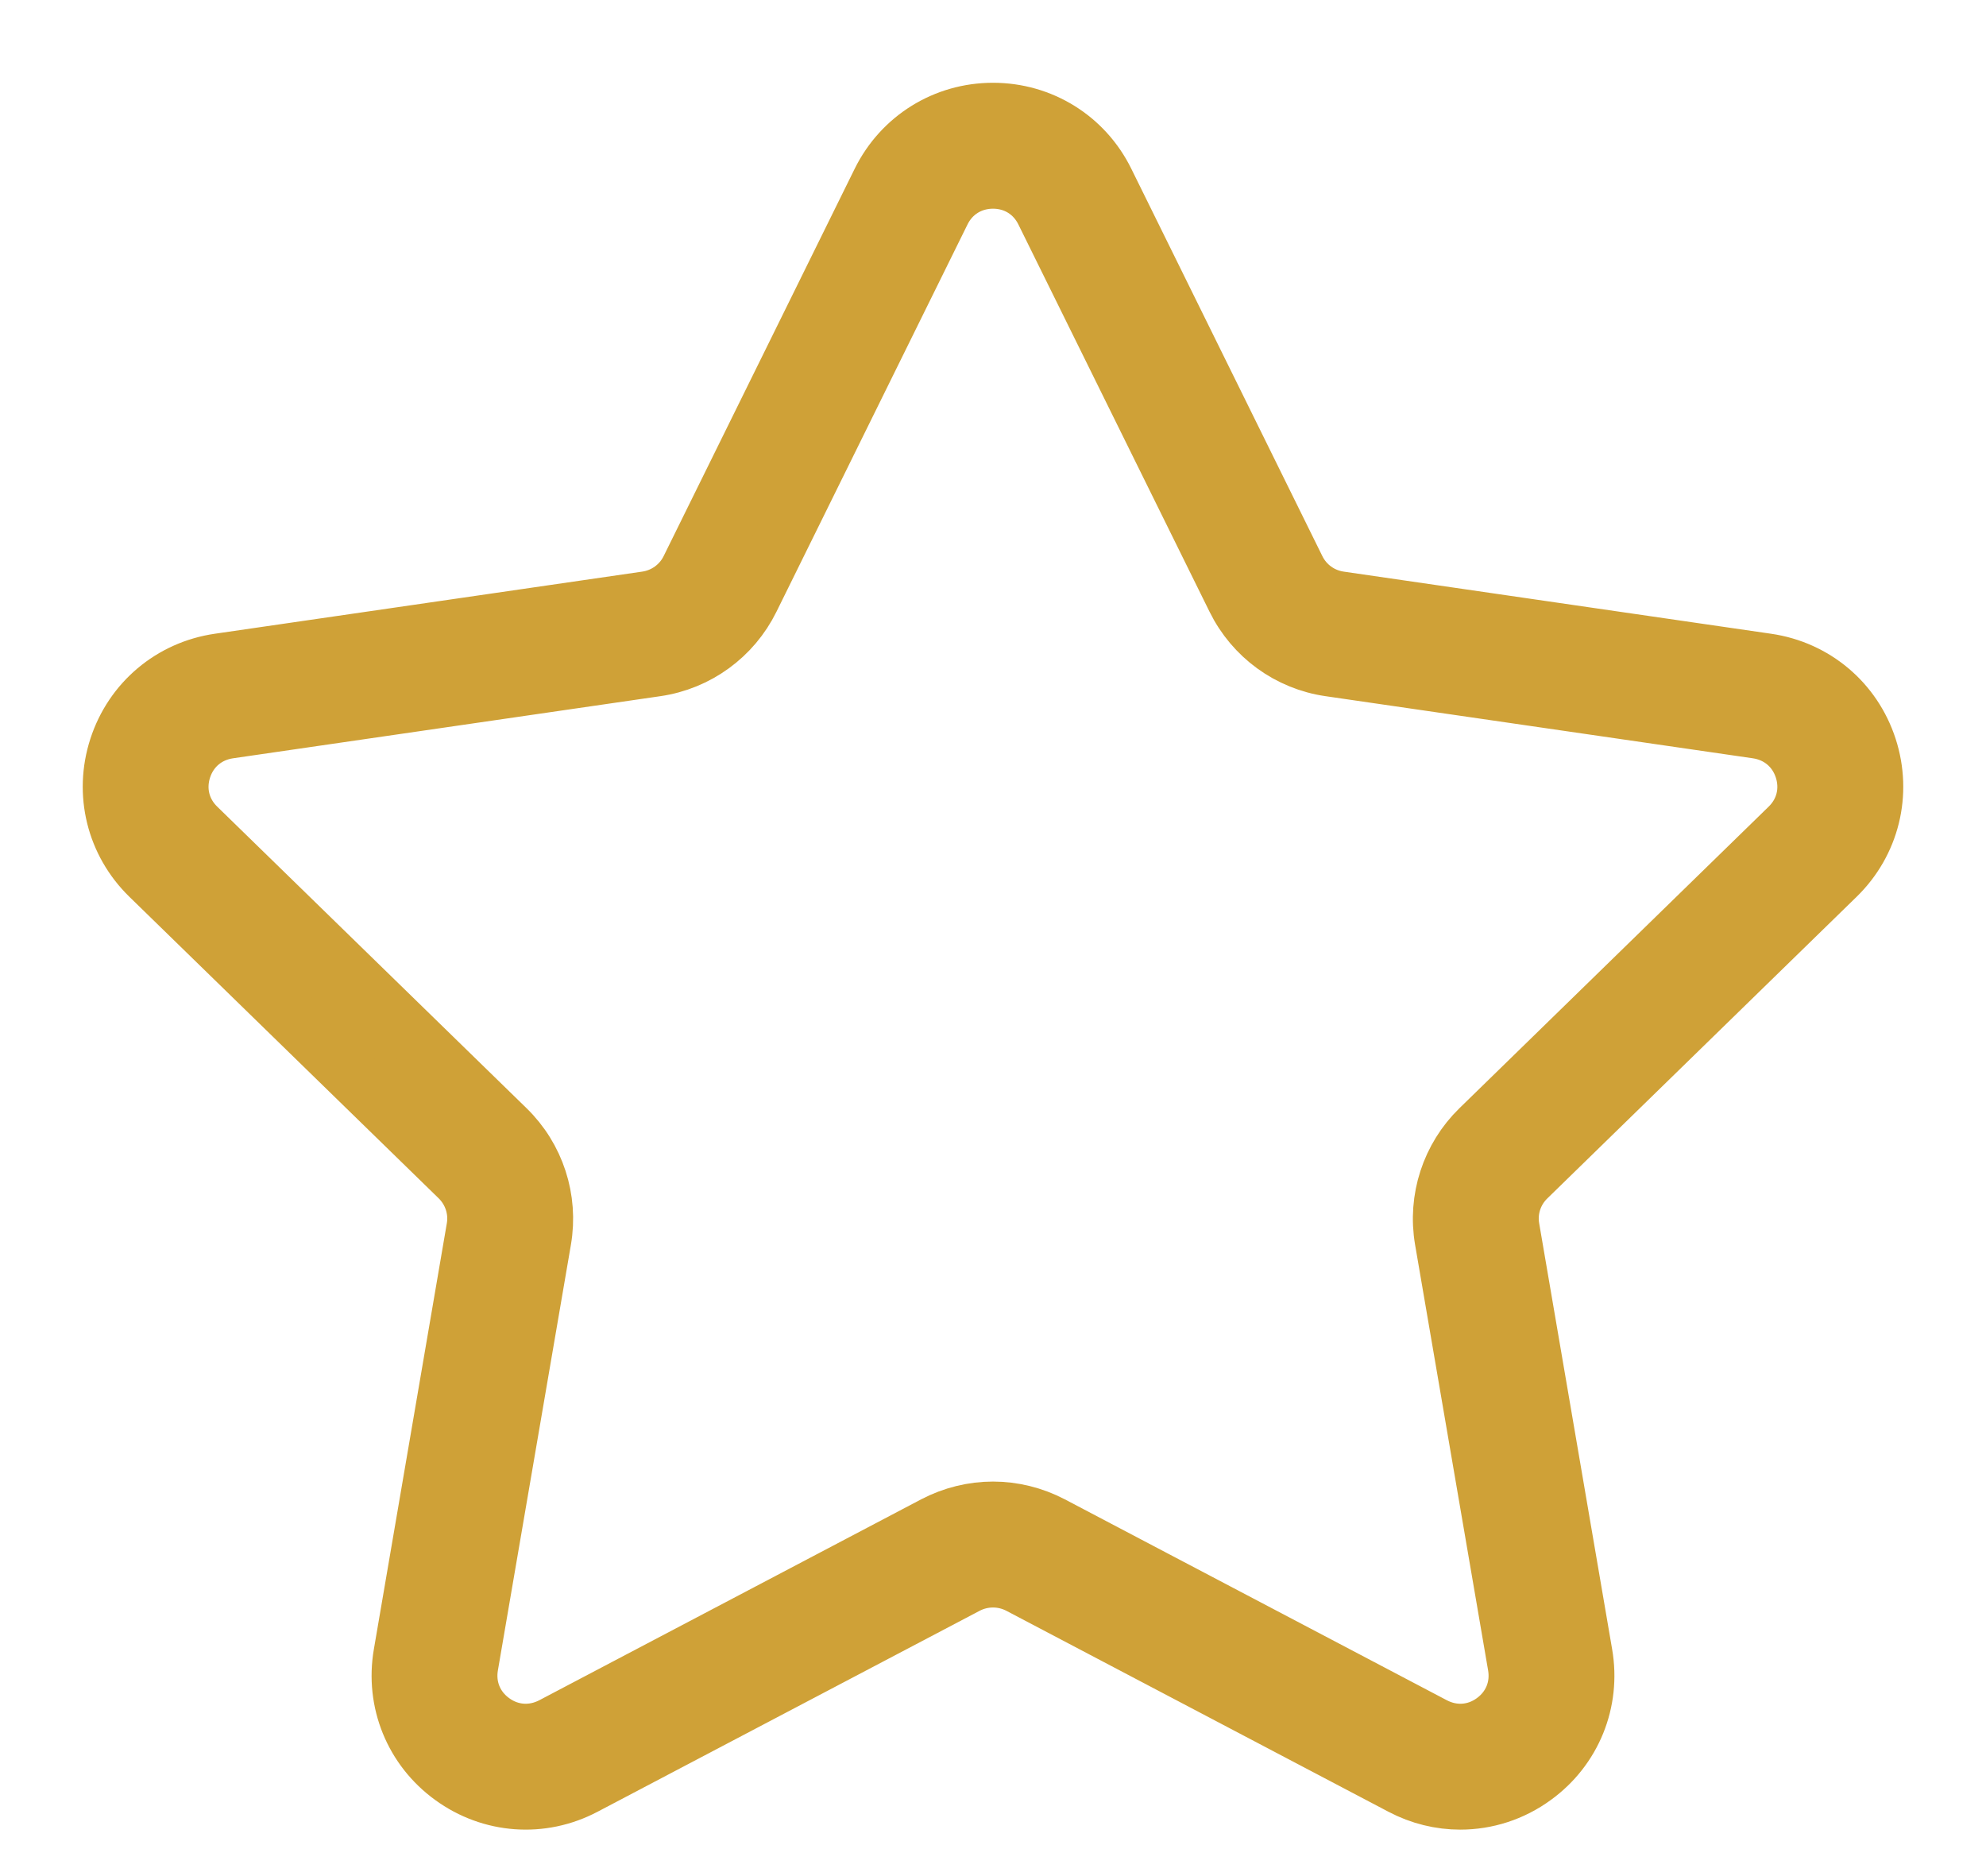 <svg width="18" height="17" viewBox="0 0 18 17" fill="none" xmlns="http://www.w3.org/2000/svg">
<path d="M16.653 7.947C16.968 7.64 17.079 7.19 16.943 6.771C16.807 6.352 16.452 6.053 16.016 5.99L12.142 5.427C11.977 5.403 11.835 5.3 11.761 5.15L10.029 1.639C9.835 1.245 9.44 1 9 1C8.56 1 8.166 1.245 7.971 1.639L6.239 5.15C6.165 5.3 6.022 5.403 5.857 5.427L1.983 5.99C1.548 6.053 1.193 6.352 1.057 6.771C0.921 7.19 1.032 7.64 1.347 7.947L4.15 10.679C4.27 10.796 4.325 10.964 4.296 11.128L3.635 14.986C3.56 15.42 3.735 15.85 4.091 16.108C4.447 16.367 4.91 16.401 5.299 16.196L8.764 14.374C8.912 14.297 9.088 14.297 9.236 14.374L12.701 16.196C12.87 16.285 13.053 16.329 13.235 16.329C13.472 16.329 13.708 16.255 13.909 16.108C14.265 15.85 14.44 15.42 14.365 14.986L13.704 11.128C13.675 10.964 13.73 10.796 13.85 10.68L16.653 7.947ZM13.072 11.237L13.734 15.095C13.767 15.289 13.692 15.474 13.532 15.59C13.373 15.706 13.174 15.72 12.999 15.629L9.534 13.807C9.367 13.72 9.183 13.675 9 13.675C8.817 13.675 8.633 13.72 8.466 13.807L5.002 15.629C4.826 15.72 4.627 15.706 4.468 15.59C4.308 15.474 4.233 15.289 4.266 15.095L4.928 11.237C4.992 10.864 4.868 10.484 4.598 10.221L1.794 7.488C1.653 7.351 1.605 7.157 1.666 6.969C1.727 6.781 1.88 6.653 2.075 6.624L5.949 6.061C6.323 6.007 6.646 5.772 6.813 5.433L8.545 1.923C8.632 1.746 8.803 1.641 9 1.641C9.197 1.641 9.367 1.746 9.454 1.923L11.187 5.433C11.354 5.772 11.676 6.007 12.05 6.061L15.924 6.624C16.119 6.653 16.272 6.781 16.333 6.969C16.394 7.157 16.346 7.351 16.205 7.488L13.402 10.221C13.132 10.484 13.008 10.864 13.072 11.237Z" fill="#cfa137" stroke="#cfa137" stroke-width="0.5"/>
</svg>
